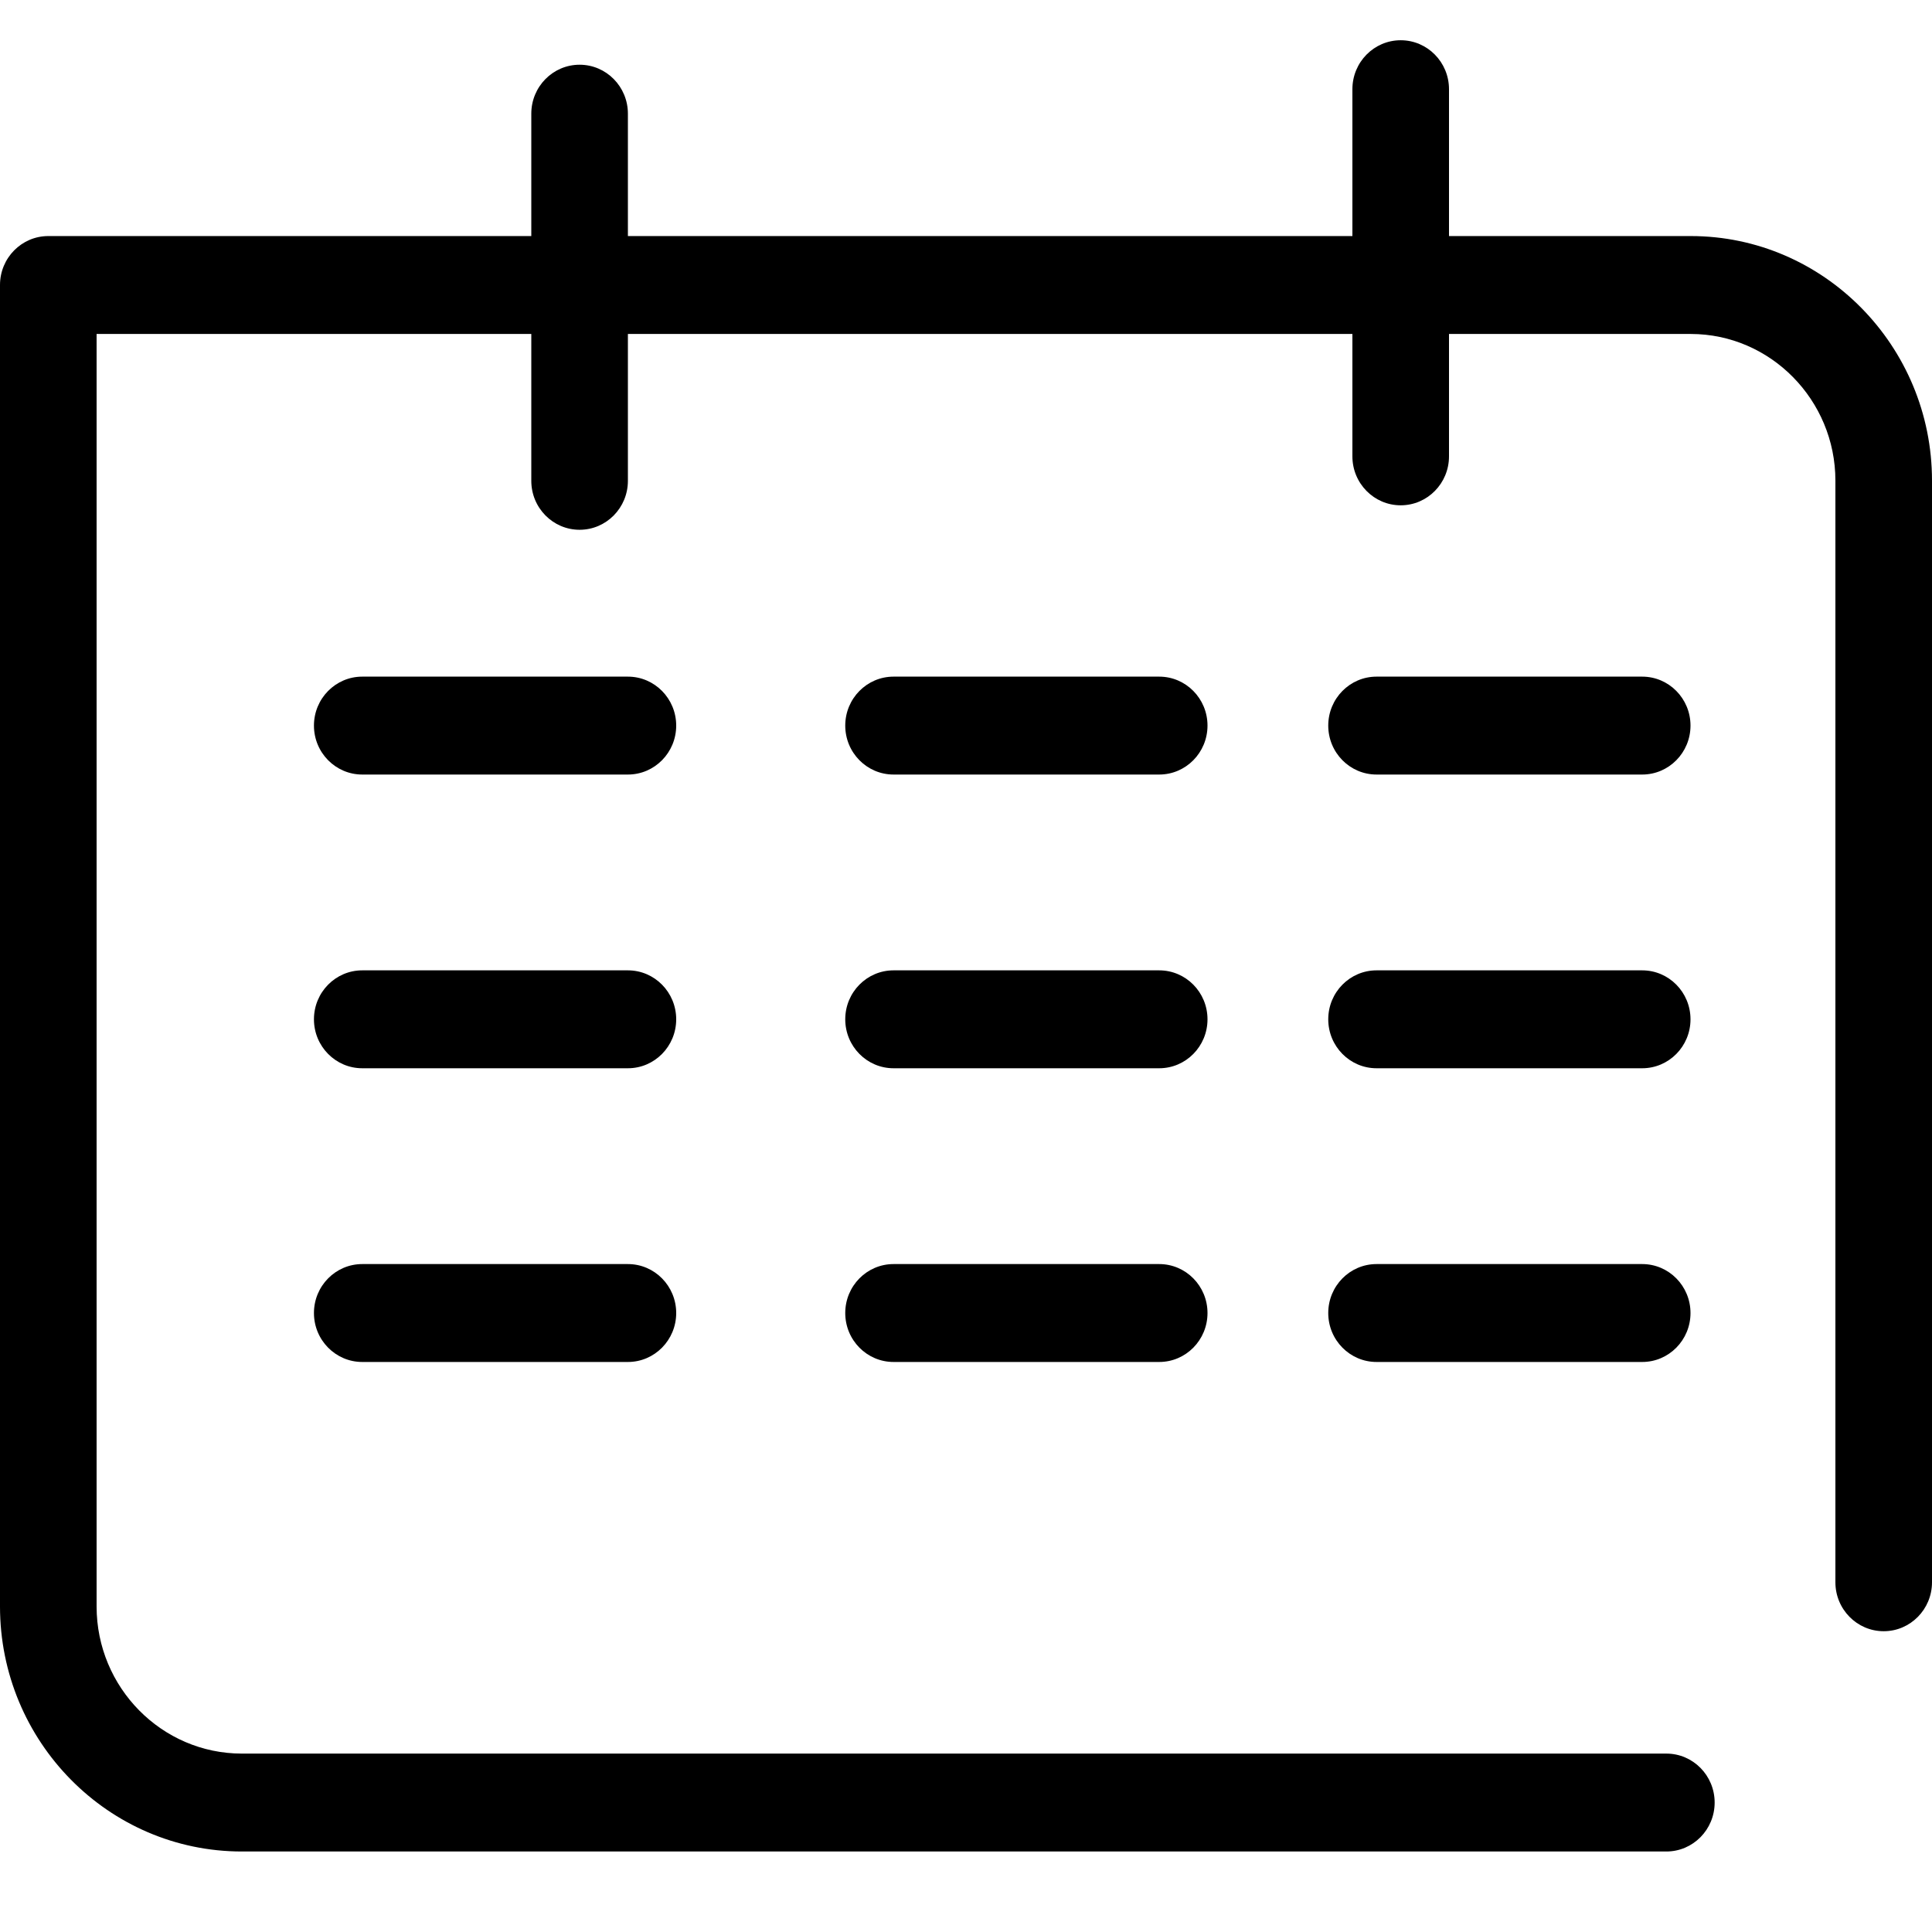 <?xml version="1.0" standalone="no"?><!DOCTYPE svg PUBLIC "-//W3C//DTD SVG 1.1//EN" "http://www.w3.org/Graphics/SVG/1.1/DTD/svg11.dtd"><svg class="icon" width="64px" height="64.00px" viewBox="0 0 1024 1024" version="1.1" xmlns="http://www.w3.org/2000/svg"><path d="M128.195 929.441C85.742 929.441 51.2 894.409 51.2 851.472L51.2 151.063 25.6 177.009 896.132 177.009C938.36 177.009 972.8 211.995 972.8 254.743L972.8 838.631C972.8 852.96 984.262 864.577 998.4 864.577 1012.538 864.577 1024 852.96 1024 838.631L1024 254.743C1024 183.362 966.663 125.117 896.132 125.117L25.6 125.117C11.462 125.117 0 136.734 0 151.063L0 851.472C0 923.06 57.458 981.333 128.195 981.333L883.2 981.333C897.338 981.333 908.8 969.717 908.8 955.387 908.8 941.058 897.338 929.441 883.2 929.441L128.195 929.441ZM281.6 254.847C281.6 269.176 293.062 280.793 307.2 280.793 321.338 280.793 332.8 269.176 332.8 254.847L332.8 60.252C332.8 45.923 321.338 34.306 307.2 34.306 293.062 34.306 281.6 45.923 281.6 60.252L281.6 254.847ZM716.8 241.874C716.8 256.203 728.262 267.82 742.4 267.82 756.538 267.82 768 256.203 768 241.874L768 47.279C768 32.95 756.538 21.333 742.4 21.333 728.262 21.333 716.8 32.95 716.8 47.279L716.8 241.874ZM332.8 410.523C346.938 410.523 358.4 398.906 358.4 384.577 358.4 370.247 346.938 358.631 332.8 358.631L192 358.631C177.862 358.631 166.4 370.247 166.4 384.577 166.4 398.906 177.862 410.523 192 410.523L332.8 410.523ZM614.4 410.523C628.538 410.523 640 398.906 640 384.577 640 370.247 628.538 358.631 614.4 358.631L473.6 358.631C459.462 358.631 448 370.247 448 384.577 448 398.906 459.462 410.523 473.6 410.523L614.4 410.523ZM870.4 410.523C884.538 410.523 896 398.906 896 384.577 896 370.247 884.538 358.631 870.4 358.631L729.6 358.631C715.462 358.631 704 370.247 704 384.577 704 398.906 715.462 410.523 729.6 410.523L870.4 410.523ZM332.8 566.198C346.938 566.198 358.4 554.582 358.4 540.252 358.4 525.923 346.938 514.306 332.8 514.306L192 514.306C177.862 514.306 166.4 525.923 166.4 540.252 166.4 554.582 177.862 566.198 192 566.198L332.8 566.198ZM614.4 566.198C628.538 566.198 640 554.582 640 540.252 640 525.923 628.538 514.306 614.4 514.306L473.6 514.306C459.462 514.306 448 525.923 448 540.252 448 554.582 459.462 566.198 473.6 566.198L614.4 566.198ZM870.4 566.198C884.538 566.198 896 554.582 896 540.252 896 525.923 884.538 514.306 870.4 514.306L729.6 514.306C715.462 514.306 704 525.923 704 540.252 704 554.582 715.462 566.198 729.6 566.198L870.4 566.198ZM332.8 721.874C346.938 721.874 358.4 710.257 358.4 695.928 358.4 681.598 346.938 669.982 332.8 669.982L192 669.982C177.862 669.982 166.4 681.598 166.4 695.928 166.4 710.257 177.862 721.874 192 721.874L332.8 721.874ZM614.4 721.874C628.538 721.874 640 710.257 640 695.928 640 681.598 628.538 669.982 614.4 669.982L473.6 669.982C459.462 669.982 448 681.598 448 695.928 448 710.257 459.462 721.874 473.6 721.874L614.4 721.874ZM870.4 721.874C884.538 721.874 896 710.257 896 695.928 896 681.598 884.538 669.982 870.4 669.982L729.6 669.982C715.462 669.982 704 681.598 704 695.928 704 710.257 715.462 721.874 729.6 721.874L870.4 721.874Z" /></svg>
